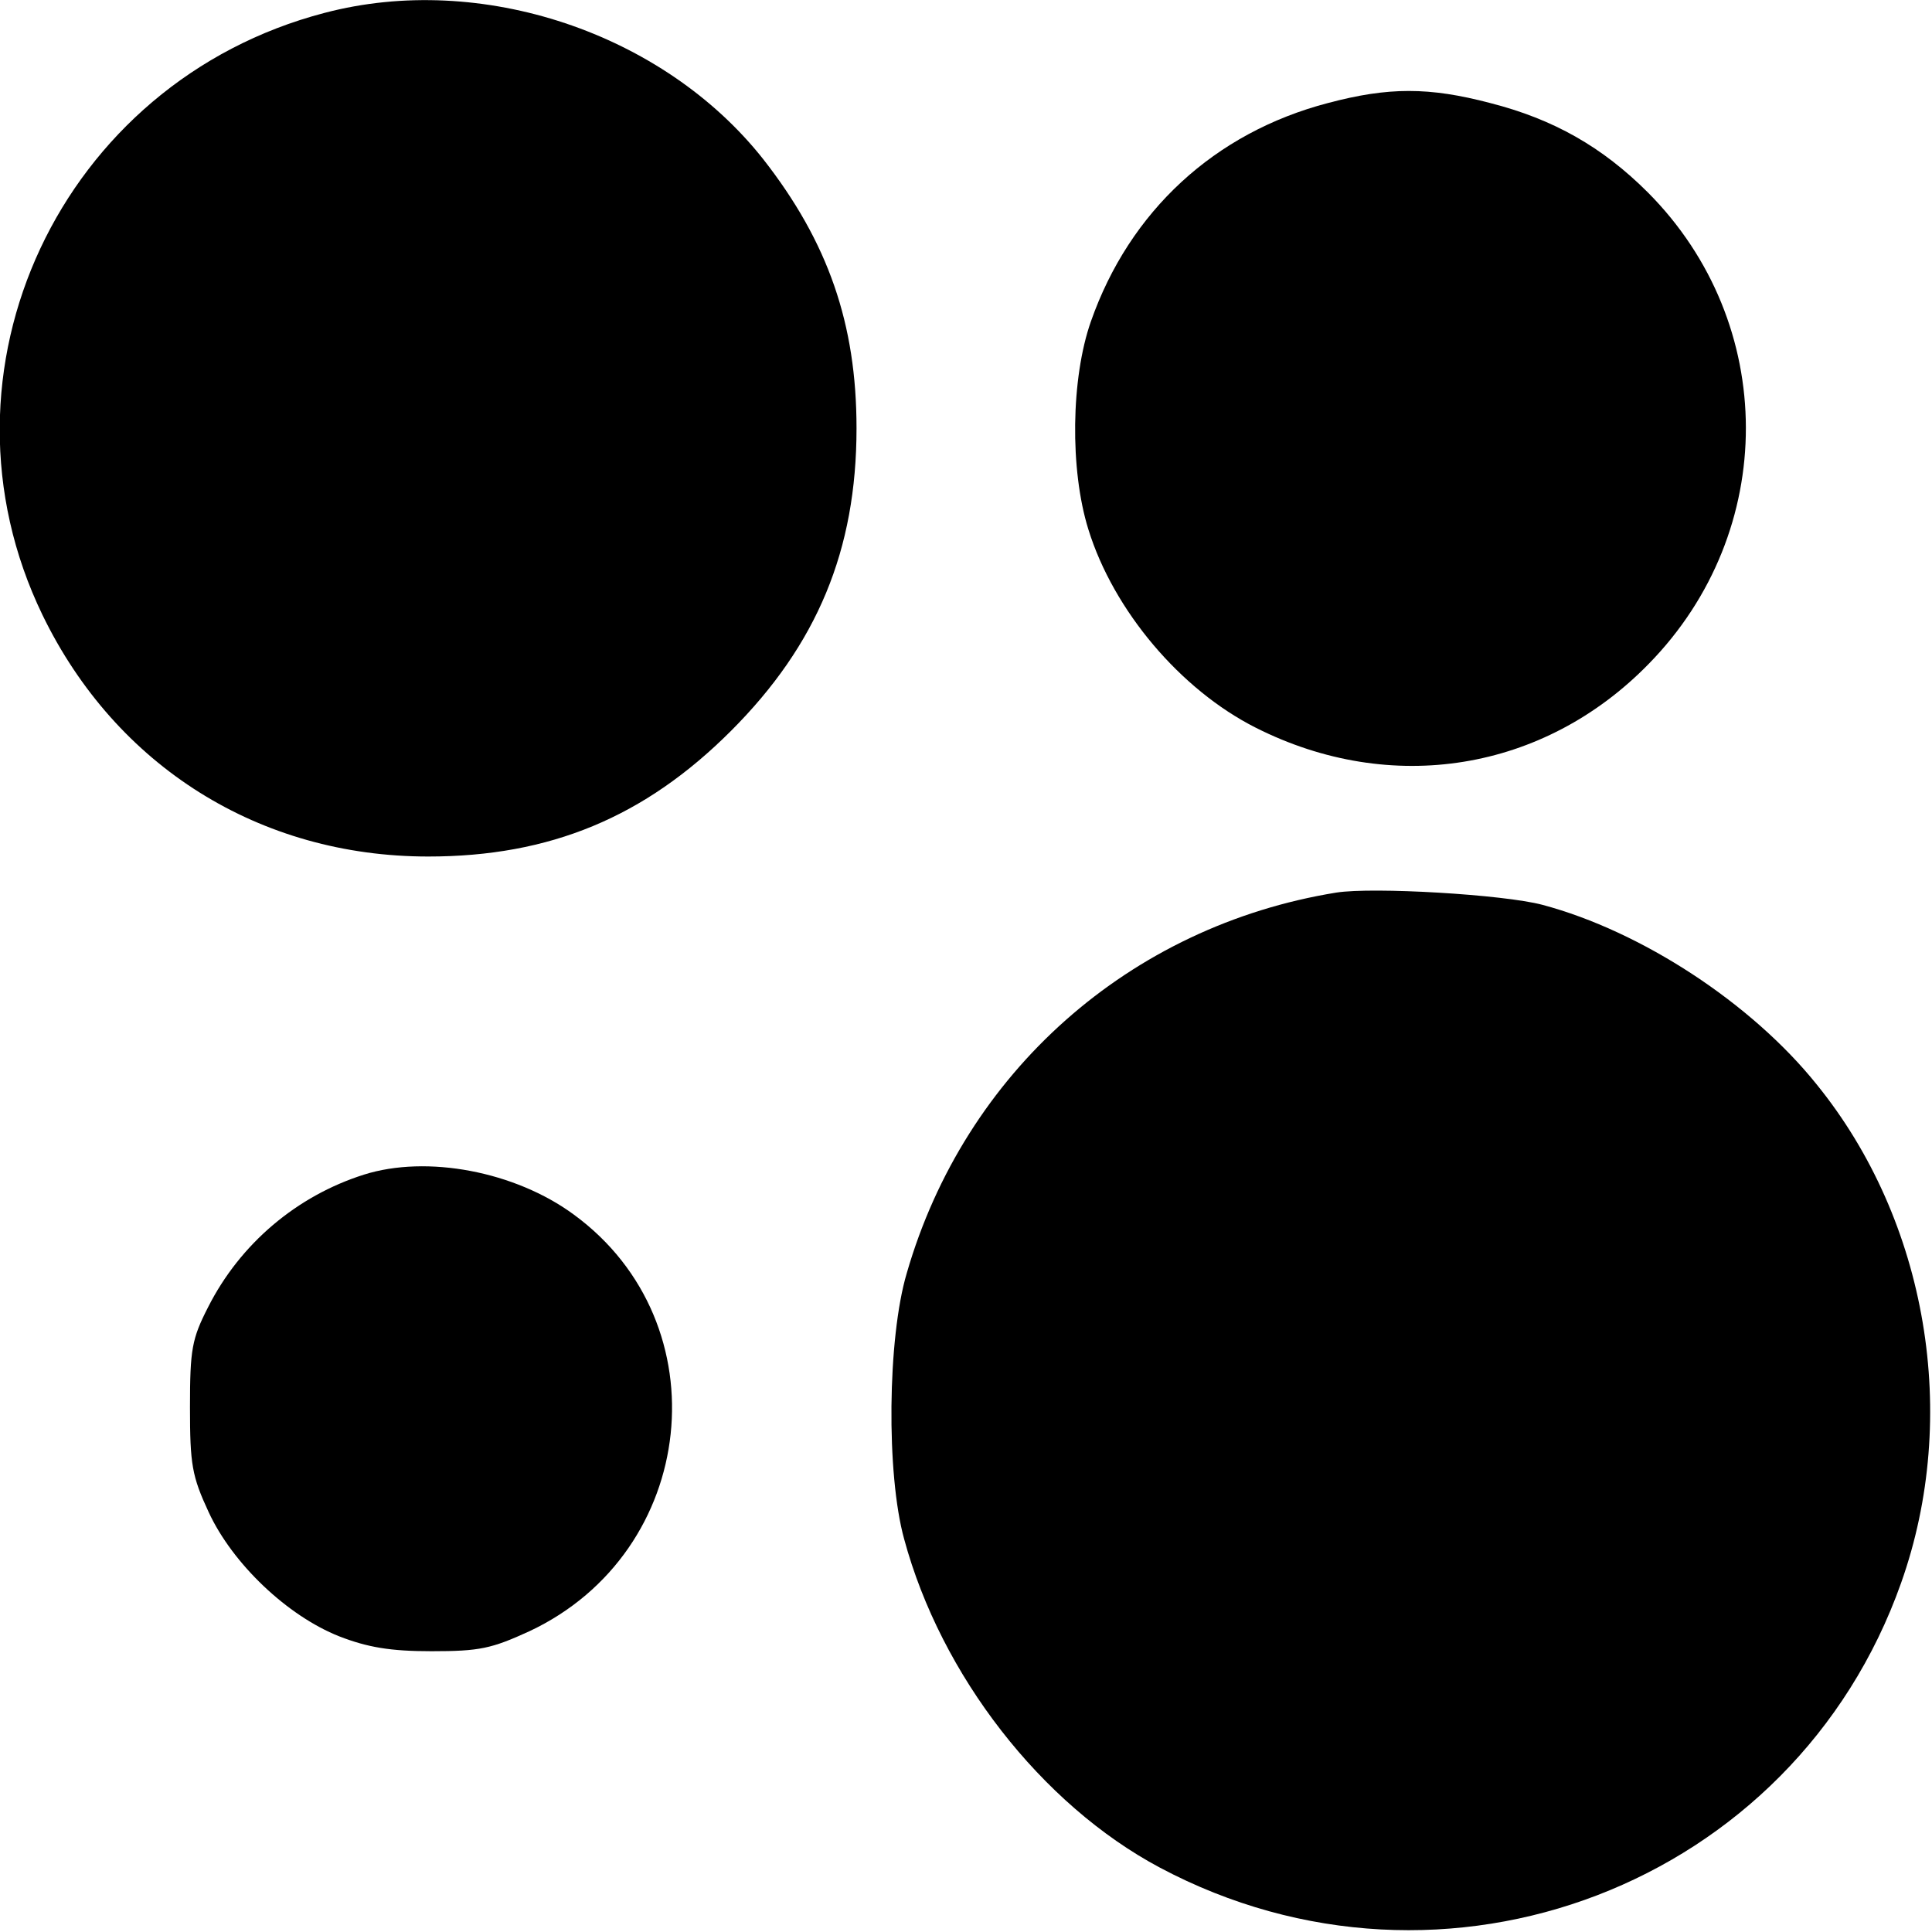 <?xml version="1.0" standalone="no"?>
<!DOCTYPE svg PUBLIC "-//W3C//DTD SVG 20010904//EN"
 "http://www.w3.org/TR/2001/REC-SVG-20010904/DTD/svg10.dtd">
<svg version="1.0" xmlns="http://www.w3.org/2000/svg"
 width="300pt" height="300pt" viewBox="0 0 300 300"
 preserveAspectRatio="xMidYMid meet">
<g transform="translate(0,300) scale(0.1,-0.1)"
fill="#000000" stroke="none">
<path d="M504 2980 c-410 -107 -621 -557 -438 -935 114 -235 337 -375 599
-375 189 0 336 61 470 195 134 134 195 281 195 470 0 162 -44 289 -145 418
-155 196 -438 291 -681 227z"/>
<path d="M2062 2840 c-176 -46 -308 -168 -368 -339 -31 -88 -33 -230 -4 -323
39 -126 143 -249 260 -308 210 -106 447 -68 610 99 202 206 201 529 -1 732
-71 71 -147 114 -245 139 -95 25 -158 25 -252 0z"/>
<path d="M2075 1614 c-321 -52 -577 -279 -667 -591 -30 -101 -32 -312 -4 -413
57 -211 213 -412 397 -510 442 -235 985 -27 1151 442 92 259 41 562 -131 774
-101 126 -272 238 -426 279 -60 16 -263 28 -320 19z"/>
<path d="M565 1176 c-104 -33 -192 -107 -242 -206 -25 -49 -28 -65 -28 -155 0
-89 3 -107 29 -163 37 -80 122 -161 203 -193 44 -17 79 -23 143 -23 75 0 93 4
152 31 262 123 300 478 69 647 -91 67 -228 93 -326 62z"/>
</g>
</svg>
